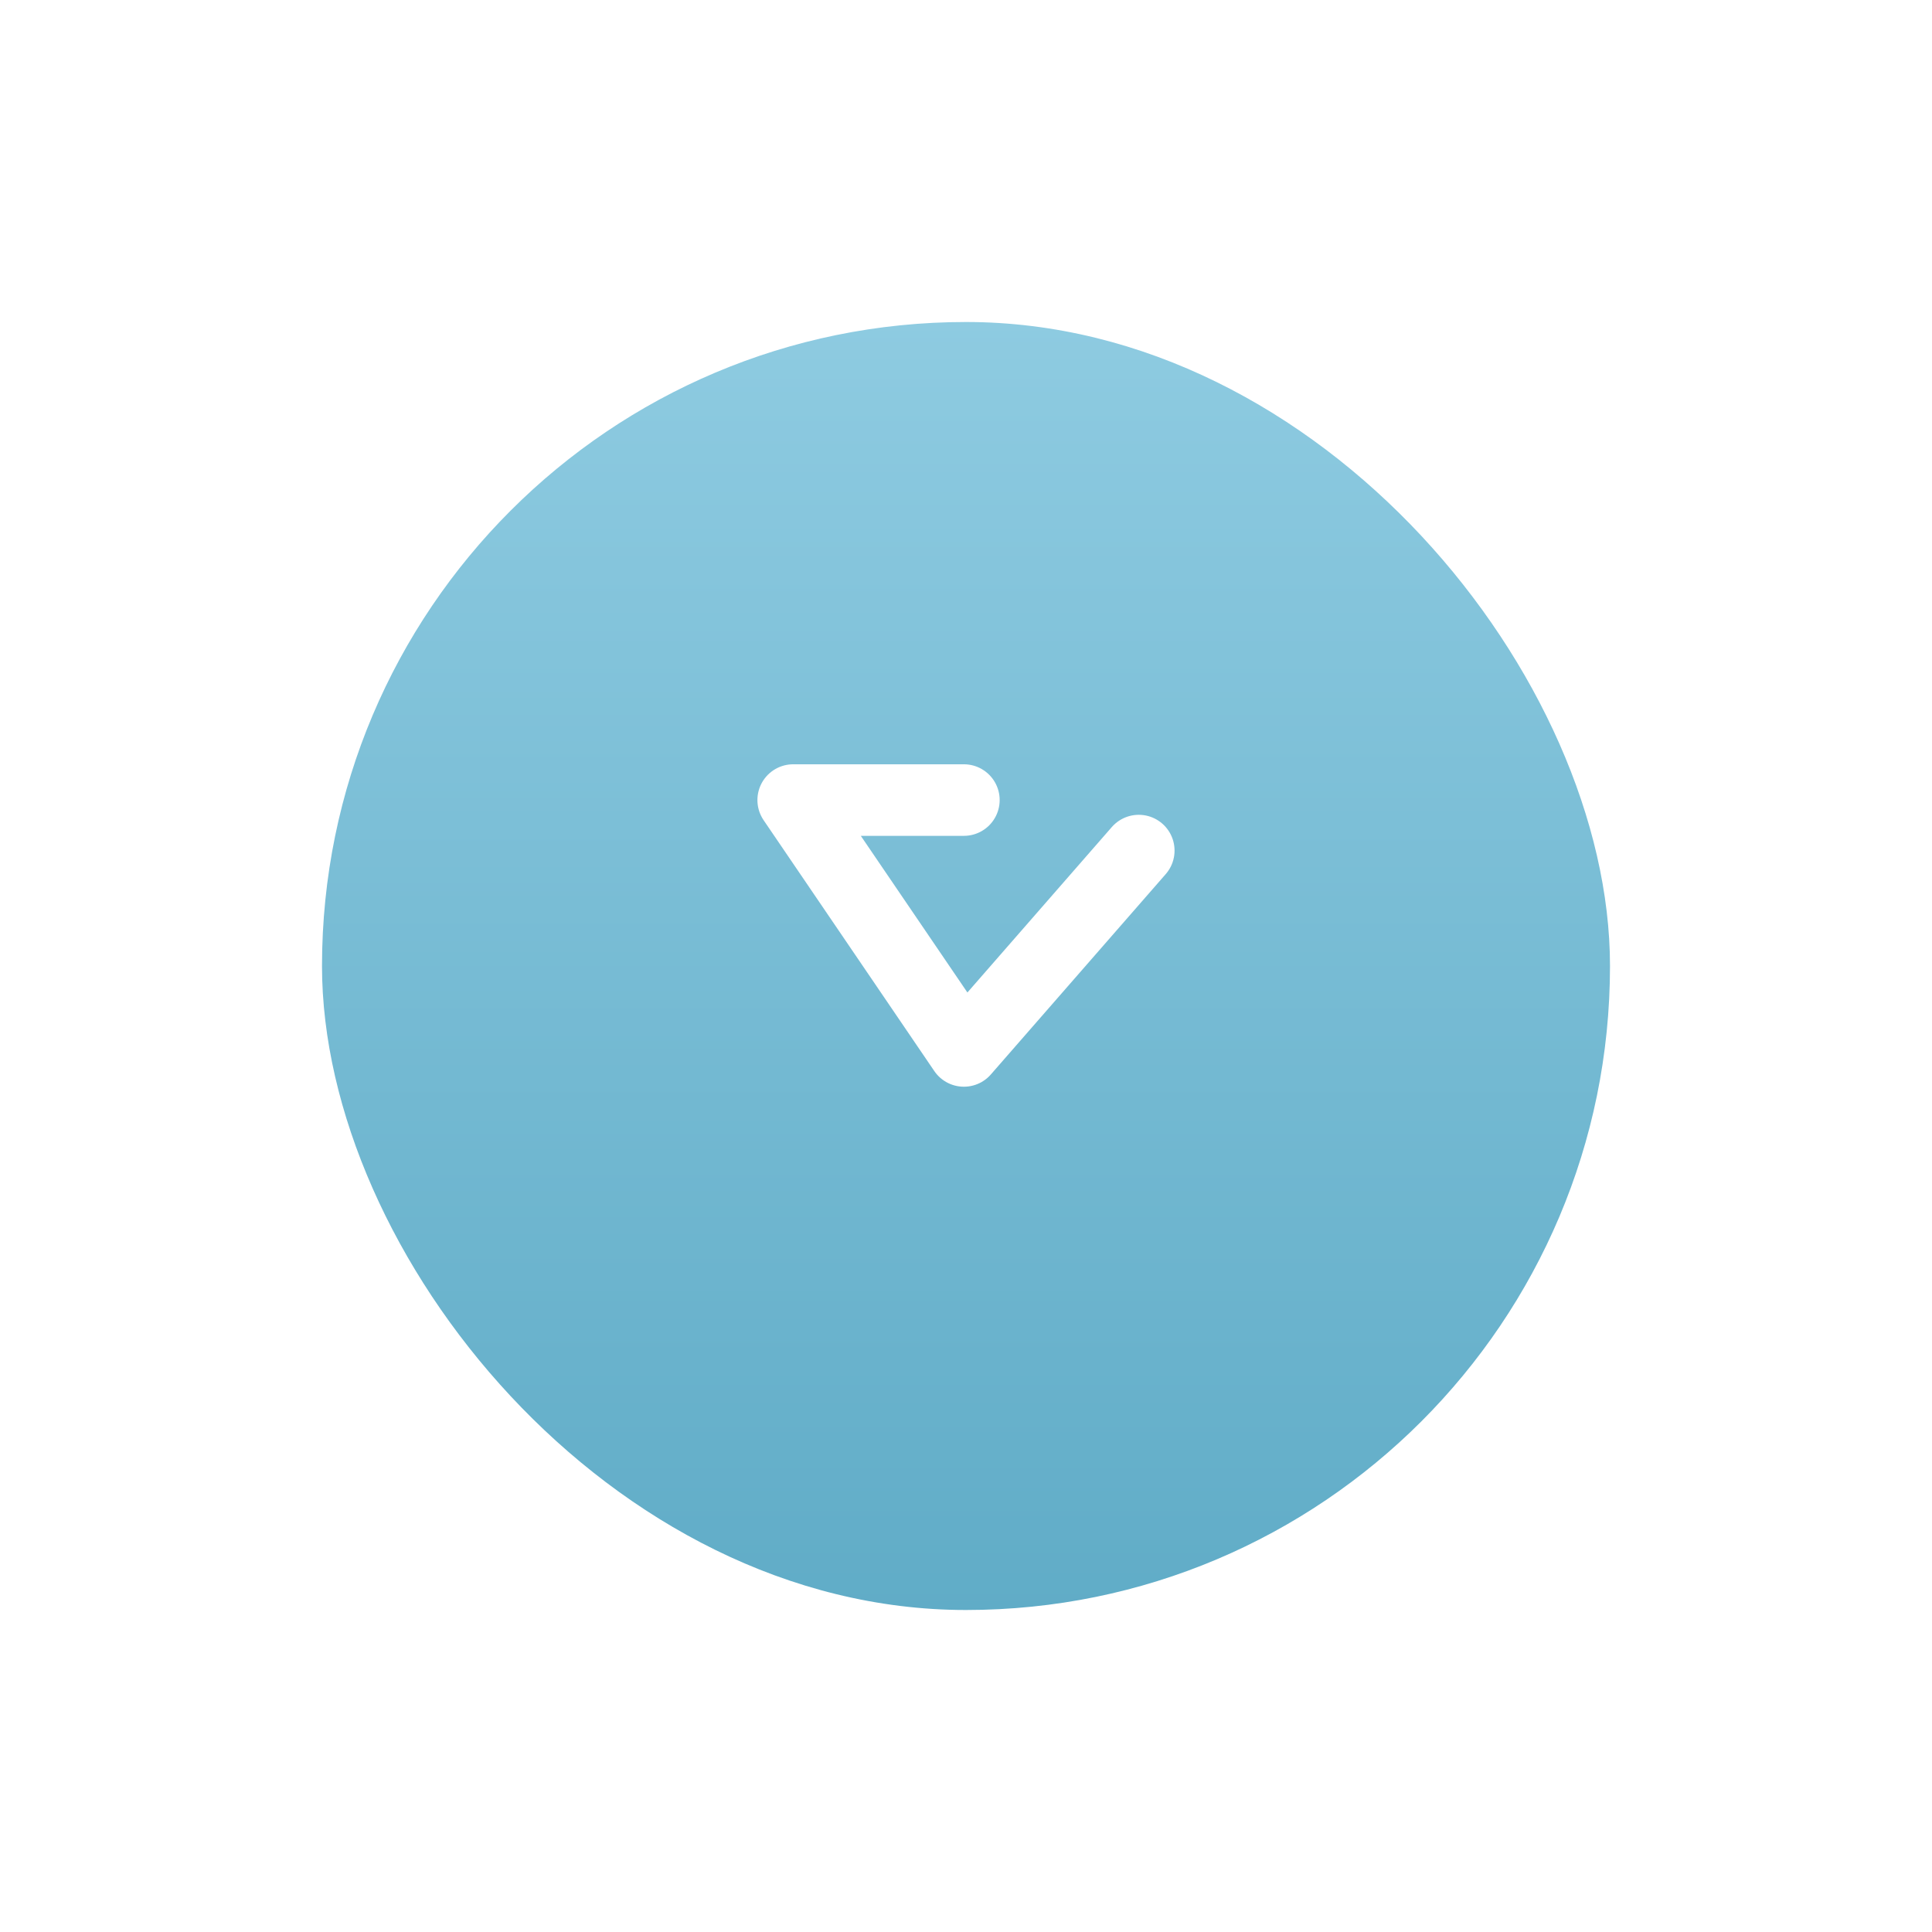 <svg xmlns="http://www.w3.org/2000/svg" xmlns:xlink="http://www.w3.org/1999/xlink" width="54" height="54" viewBox="0 0 54 54">
  <defs>
    <linearGradient id="linear-gradient" x1="0.5" x2="0.5" y2="1" gradientUnits="objectBoundingBox">
      <stop offset="0" stop-color="#8ecbe1"/>
      <stop offset="1" stop-color="#60acc7"/>
    </linearGradient>
    <filter id="長方形_108602" x="0" y="0" width="54" height="54" filterUnits="userSpaceOnUse">
      <feOffset dy="3" input="SourceAlpha"/>
      <feGaussianBlur stdDeviation="3" result="blur"/>
      <feFlood flood-opacity="0.161"/>
      <feComposite operator="in" in2="blur"/>
      <feComposite in="SourceGraphic"/>
    </filter>
  </defs>
  <g id="グループ_196182" data-name="グループ 196182" transform="translate(-318 -3104)">
    <g transform="matrix(1, 0, 0, 1, 318, 3104)" filter="url(#長方形_108602)">
      <rect id="長方形_108602-2" data-name="長方形 108602" width="36" height="36" rx="18" transform="translate(9 6)" fill="url(#linear-gradient)"/>
    </g>
    <path id="パス_378229" data-name="パス 378229" d="M-12759.242-3113.476v4.771l7.012-4.771-5.6-4.888" transform="translate(-2768.535 15885.604) rotate(90)" fill="none" stroke="#fff" stroke-linecap="round" stroke-linejoin="round" stroke-width="2"/>
  </g>
</svg>
